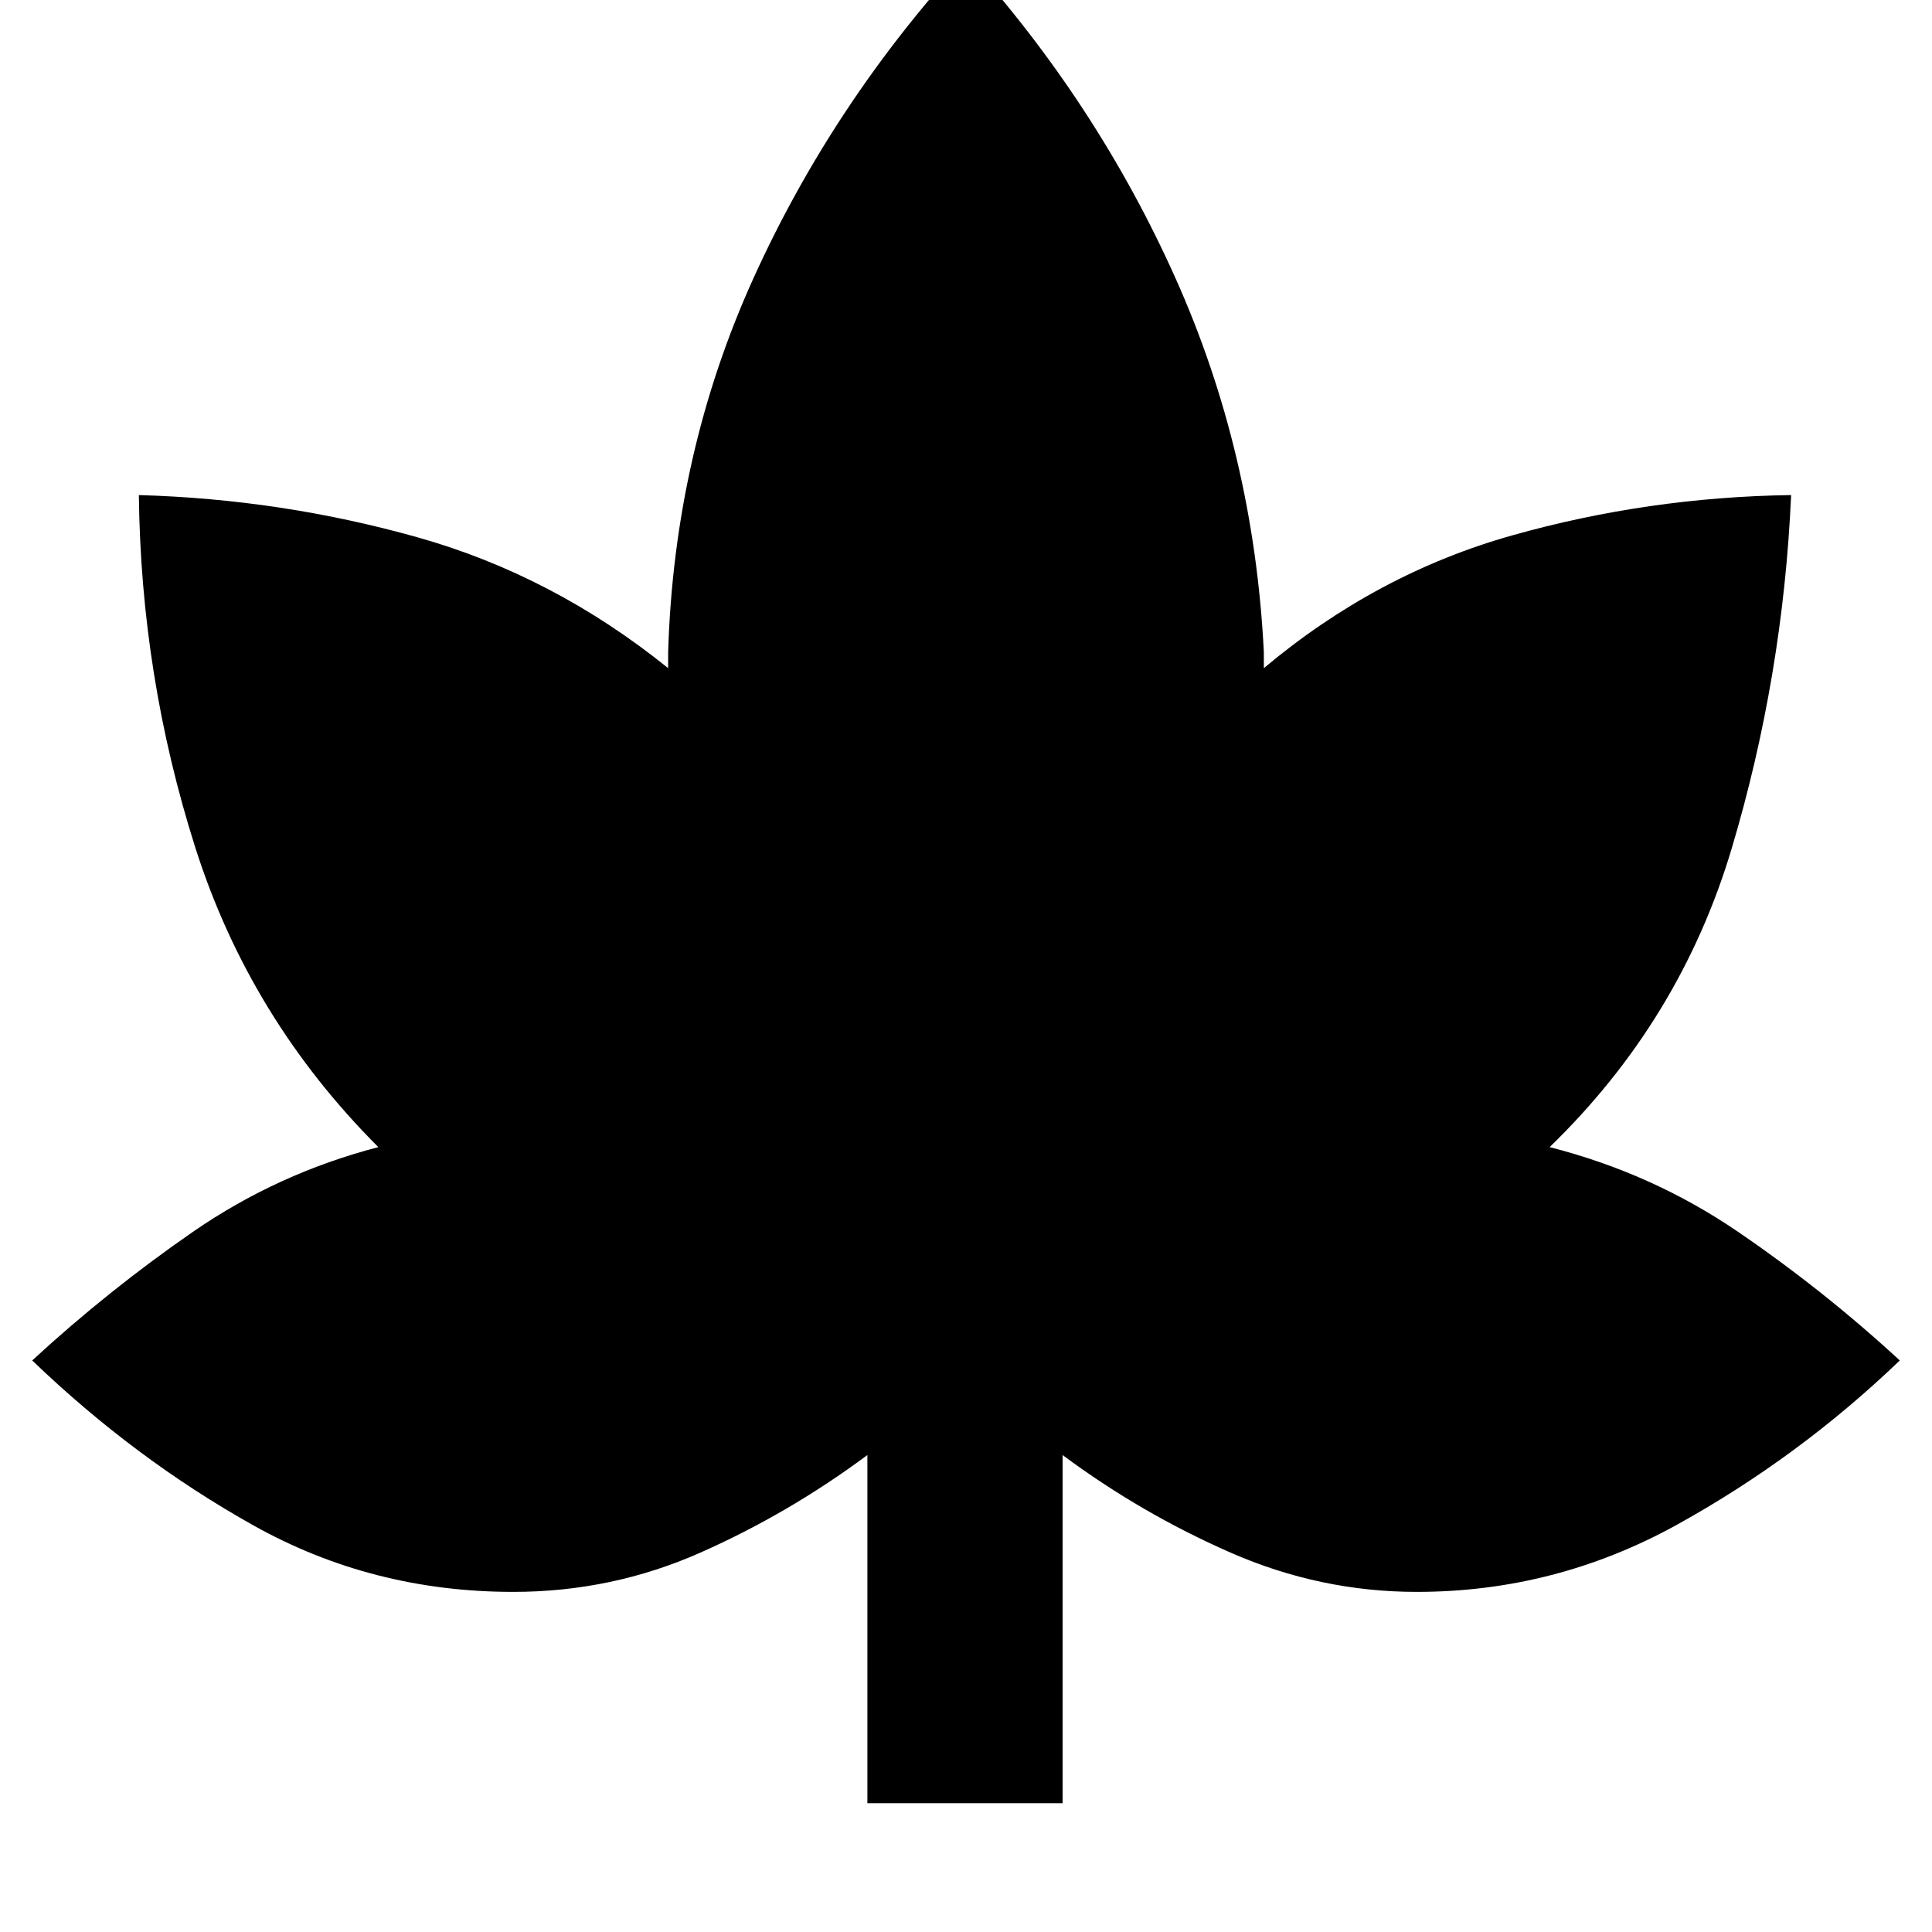 <svg xmlns="http://www.w3.org/2000/svg" height="20" viewBox="0 -960 960 960" width="20"><path d="M431-64v-173q-39 29-83 48.5T255-169q-70 0-129-33T16-284q38-35 80-64t92-42q-64-64-91-149T69-714q71 2 138.5 21T332-628v-8q3-99 42.5-186T480-981q65 72 104 159t44 186v8q56-47 123.5-66T890-714q-4 90-29.5 175.5T770-390q51 13 93.5 42t80.5 64q-50 48-110.5 81.5T704-169q-48 0-92.5-19.5T528-237v173h-97Z"/></svg>